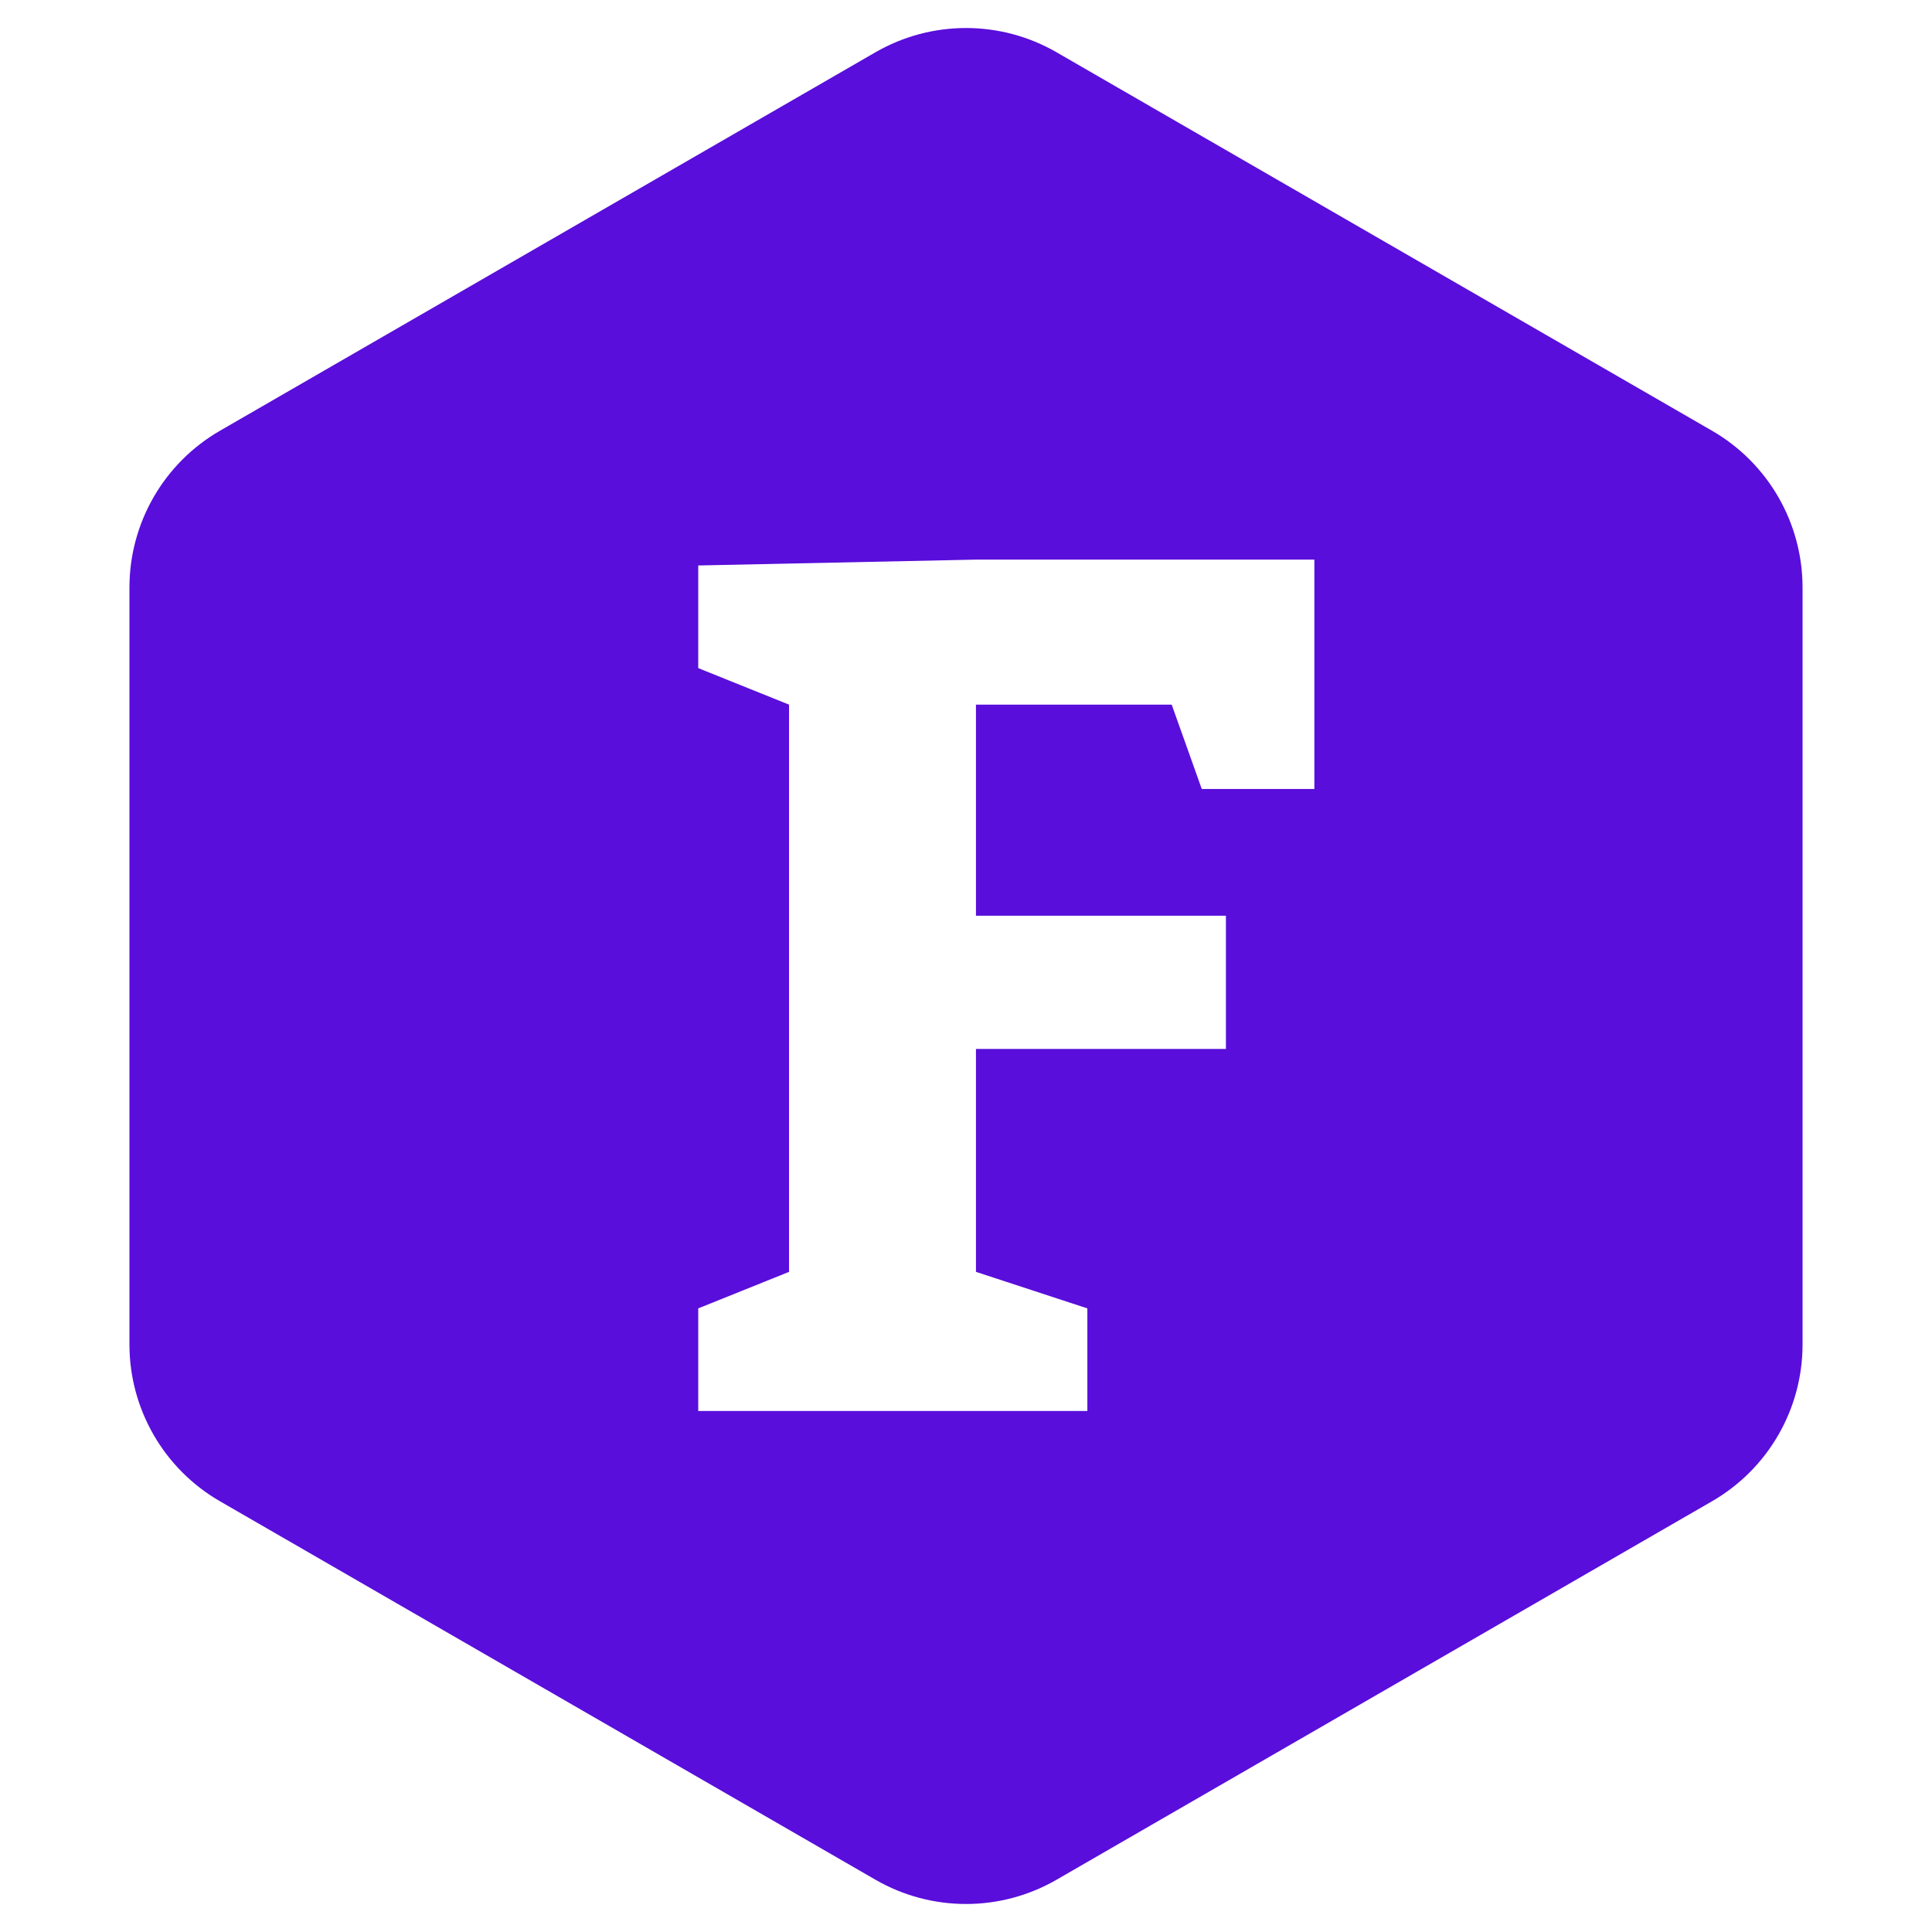 <svg width="32" height="32" viewBox="0 0 32 32" fill="none" xmlns="http://www.w3.org/2000/svg">
<path d="M14.5 0.866C15.428 0.33 16.572 0.33 17.5 0.866L28.356 7.134C29.285 7.67 29.856 8.66 29.856 9.732V22.268C29.856 23.34 29.285 24.33 28.356 24.866L17.5 31.134C16.572 31.67 15.428 31.67 14.5 31.134L3.644 24.866C2.715 24.33 2.144 23.34 2.144 22.268V9.732C2.144 8.66 2.715 7.67 3.644 7.134L14.5 0.866Z" fill="#590EDB"/>
<g filter="url(#filter0_d_221_10)">
<path d="M11.565 21.671L13.069 21.066V11.671L11.565 11.066V9.366L16.165 9.269H21.77V13.068H19.905L19.407 11.671H16.165V15.167H20.305V17.374H16.165V21.066L18.01 21.671V23.37H11.565V21.671Z" fill="white"/>
</g>
<defs>
<filter id="filter0_d_221_10" x="3.565" y="1.269" width="26.205" height="30.102" filterUnits="userSpaceOnUse" color-interpolation-filters="sRGB">
<feFlood flood-opacity="0" result="BackgroundImageFix"/>
<feColorMatrix in="SourceAlpha" type="matrix" values="0 0 0 0 0 0 0 0 0 0 0 0 0 0 0 0 0 0 127 0" result="hardAlpha"/>
<feOffset/>
<feGaussianBlur stdDeviation="4"/>
<feComposite in2="hardAlpha" operator="out"/>
<feColorMatrix type="matrix" values="0 0 0 0 0.732 0 0 0 0 0.394 0 0 0 0 0.914 0 0 0 1 0"/>
<feBlend mode="normal" in2="BackgroundImageFix" result="effect1_dropShadow_221_10"/>
<feBlend mode="normal" in="SourceGraphic" in2="effect1_dropShadow_221_10" result="shape"/>
</filter>
</defs>
</svg>
